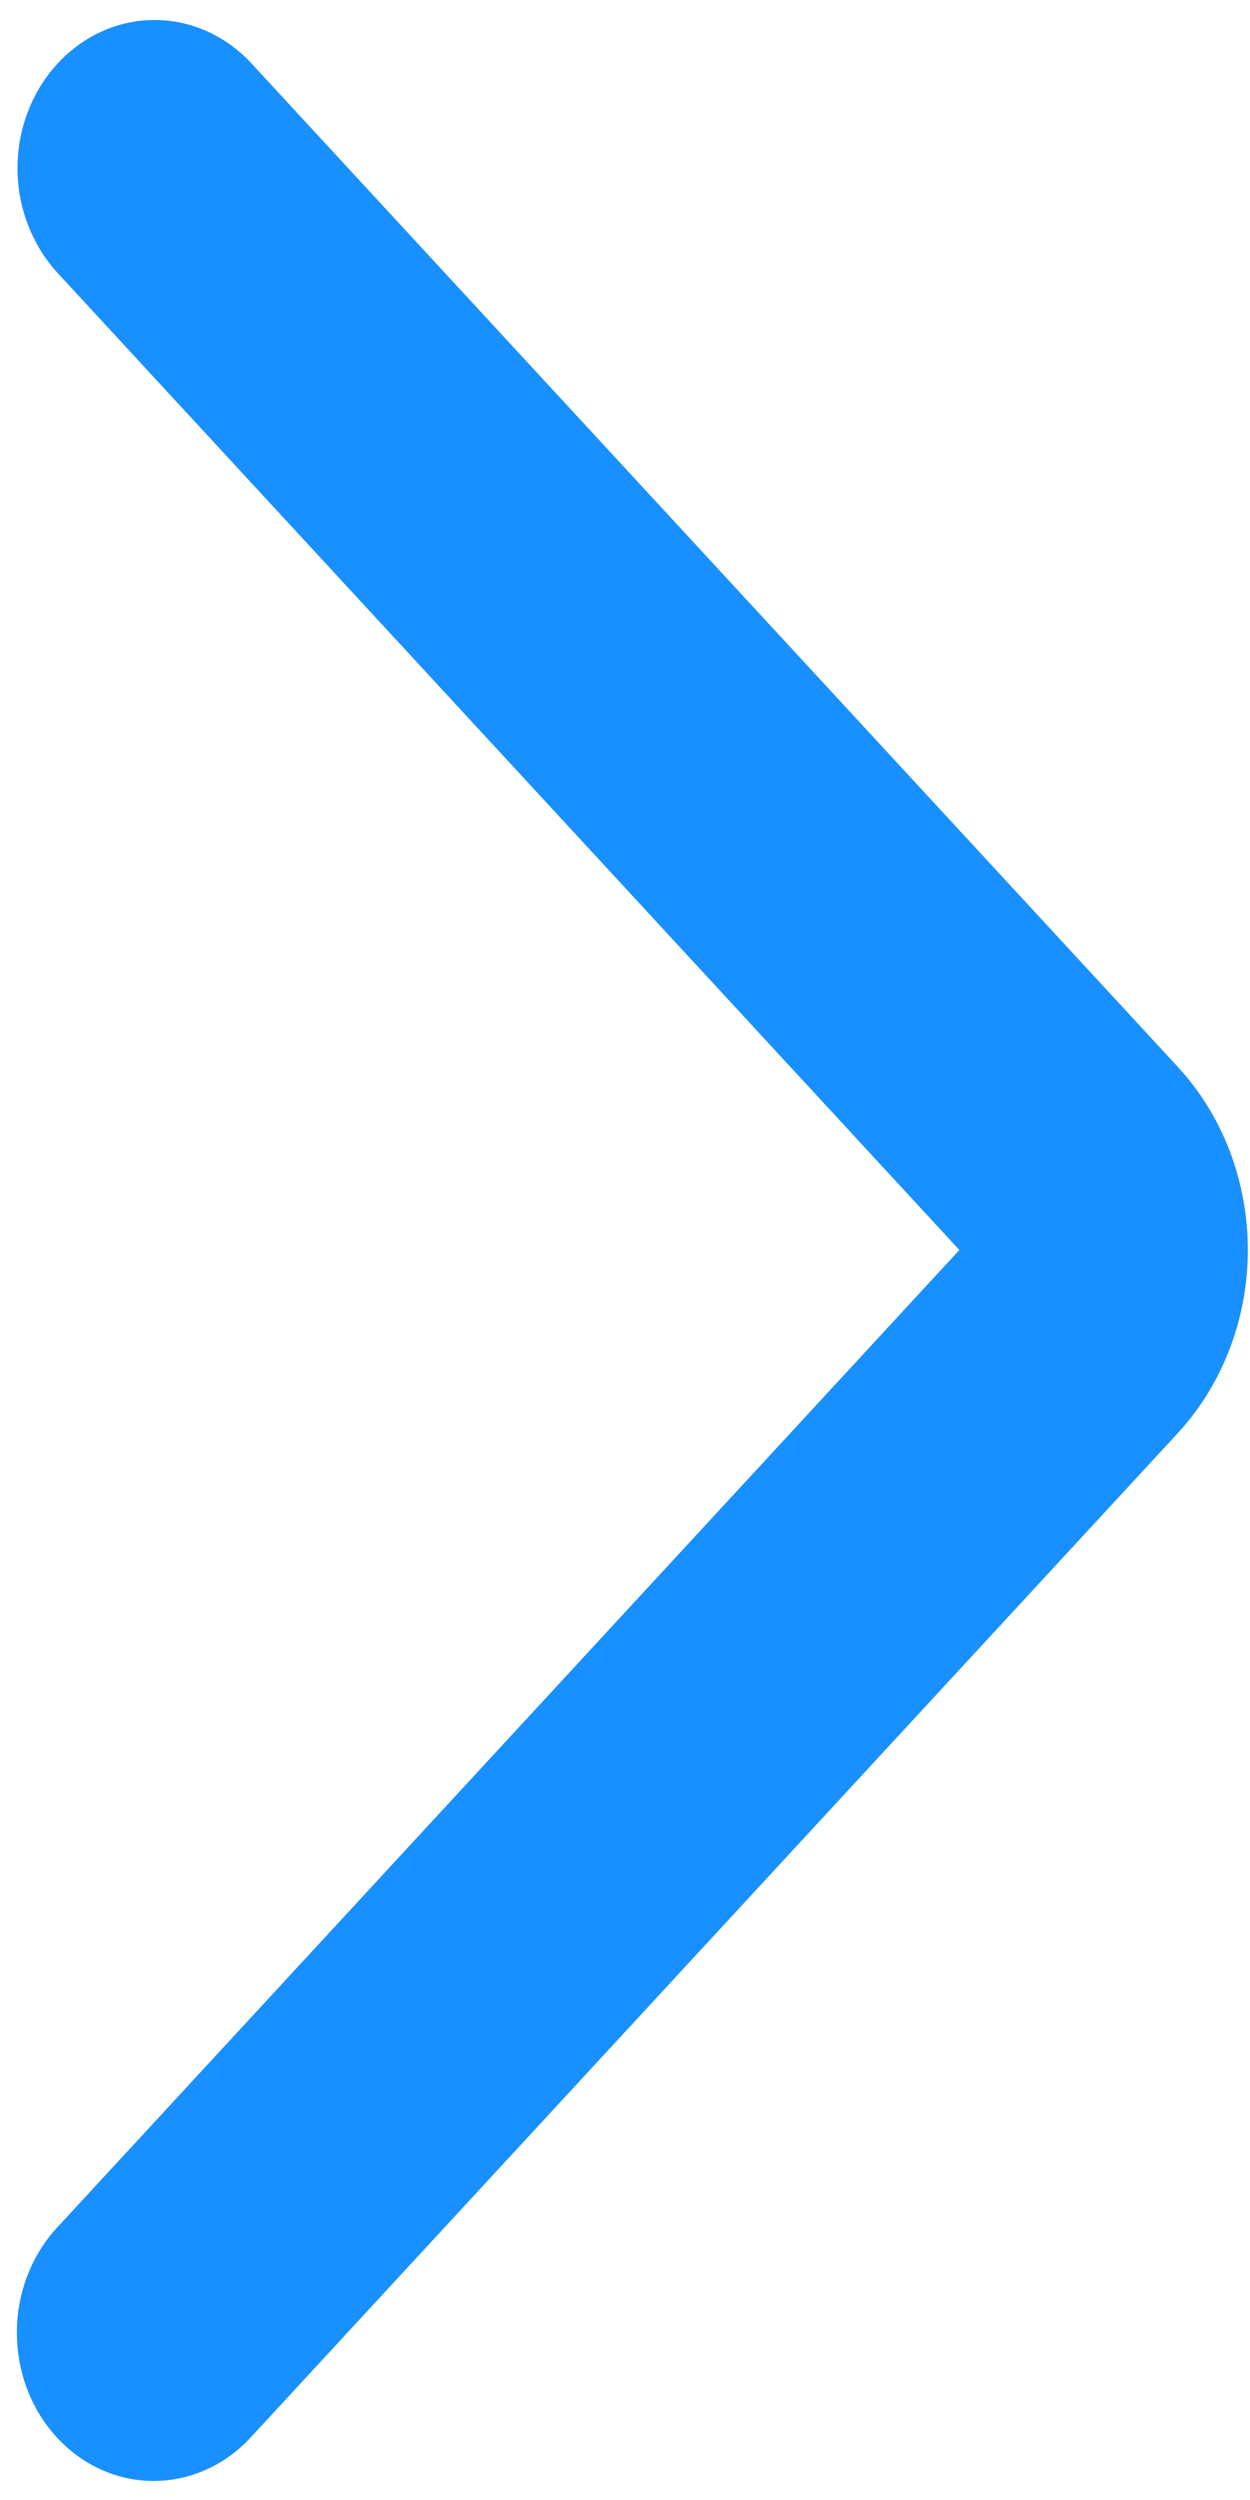 ﻿<?xml version="1.0" encoding="utf-8"?>
<svg version="1.1" xmlns:xlink="http://www.w3.org/1999/xlink" width="4px" height="8px" xmlns="http://www.w3.org/2000/svg">
  <g transform="matrix(1 0 0 1 -340 -35 )">
    <path d="M 0.802 7.8  C 0.72 7.889  0.608 7.939  0.492 7.939  C 0.25 7.939  0.054 7.727  0.054 7.464  C 0.054 7.339  0.1 7.218  0.182 7.129  L 3.07 4  L 0.182 0.871  C 0.102 0.782  0.056 0.663  0.056 0.539  C 0.056 0.276  0.253 0.064  0.495 0.064  C 0.61 0.064  0.72 0.113  0.802 0.2  L 3.768 3.413  C 3.912 3.568  3.993 3.779  3.993 4  C 3.993 4.22  3.912 4.431  3.768 4.587  L 0.802 7.8  Z " fill-rule="nonzero" fill="#1890ff" stroke="none" transform="matrix(1 0 0 1 340 35 )" />
  </g>
</svg>
